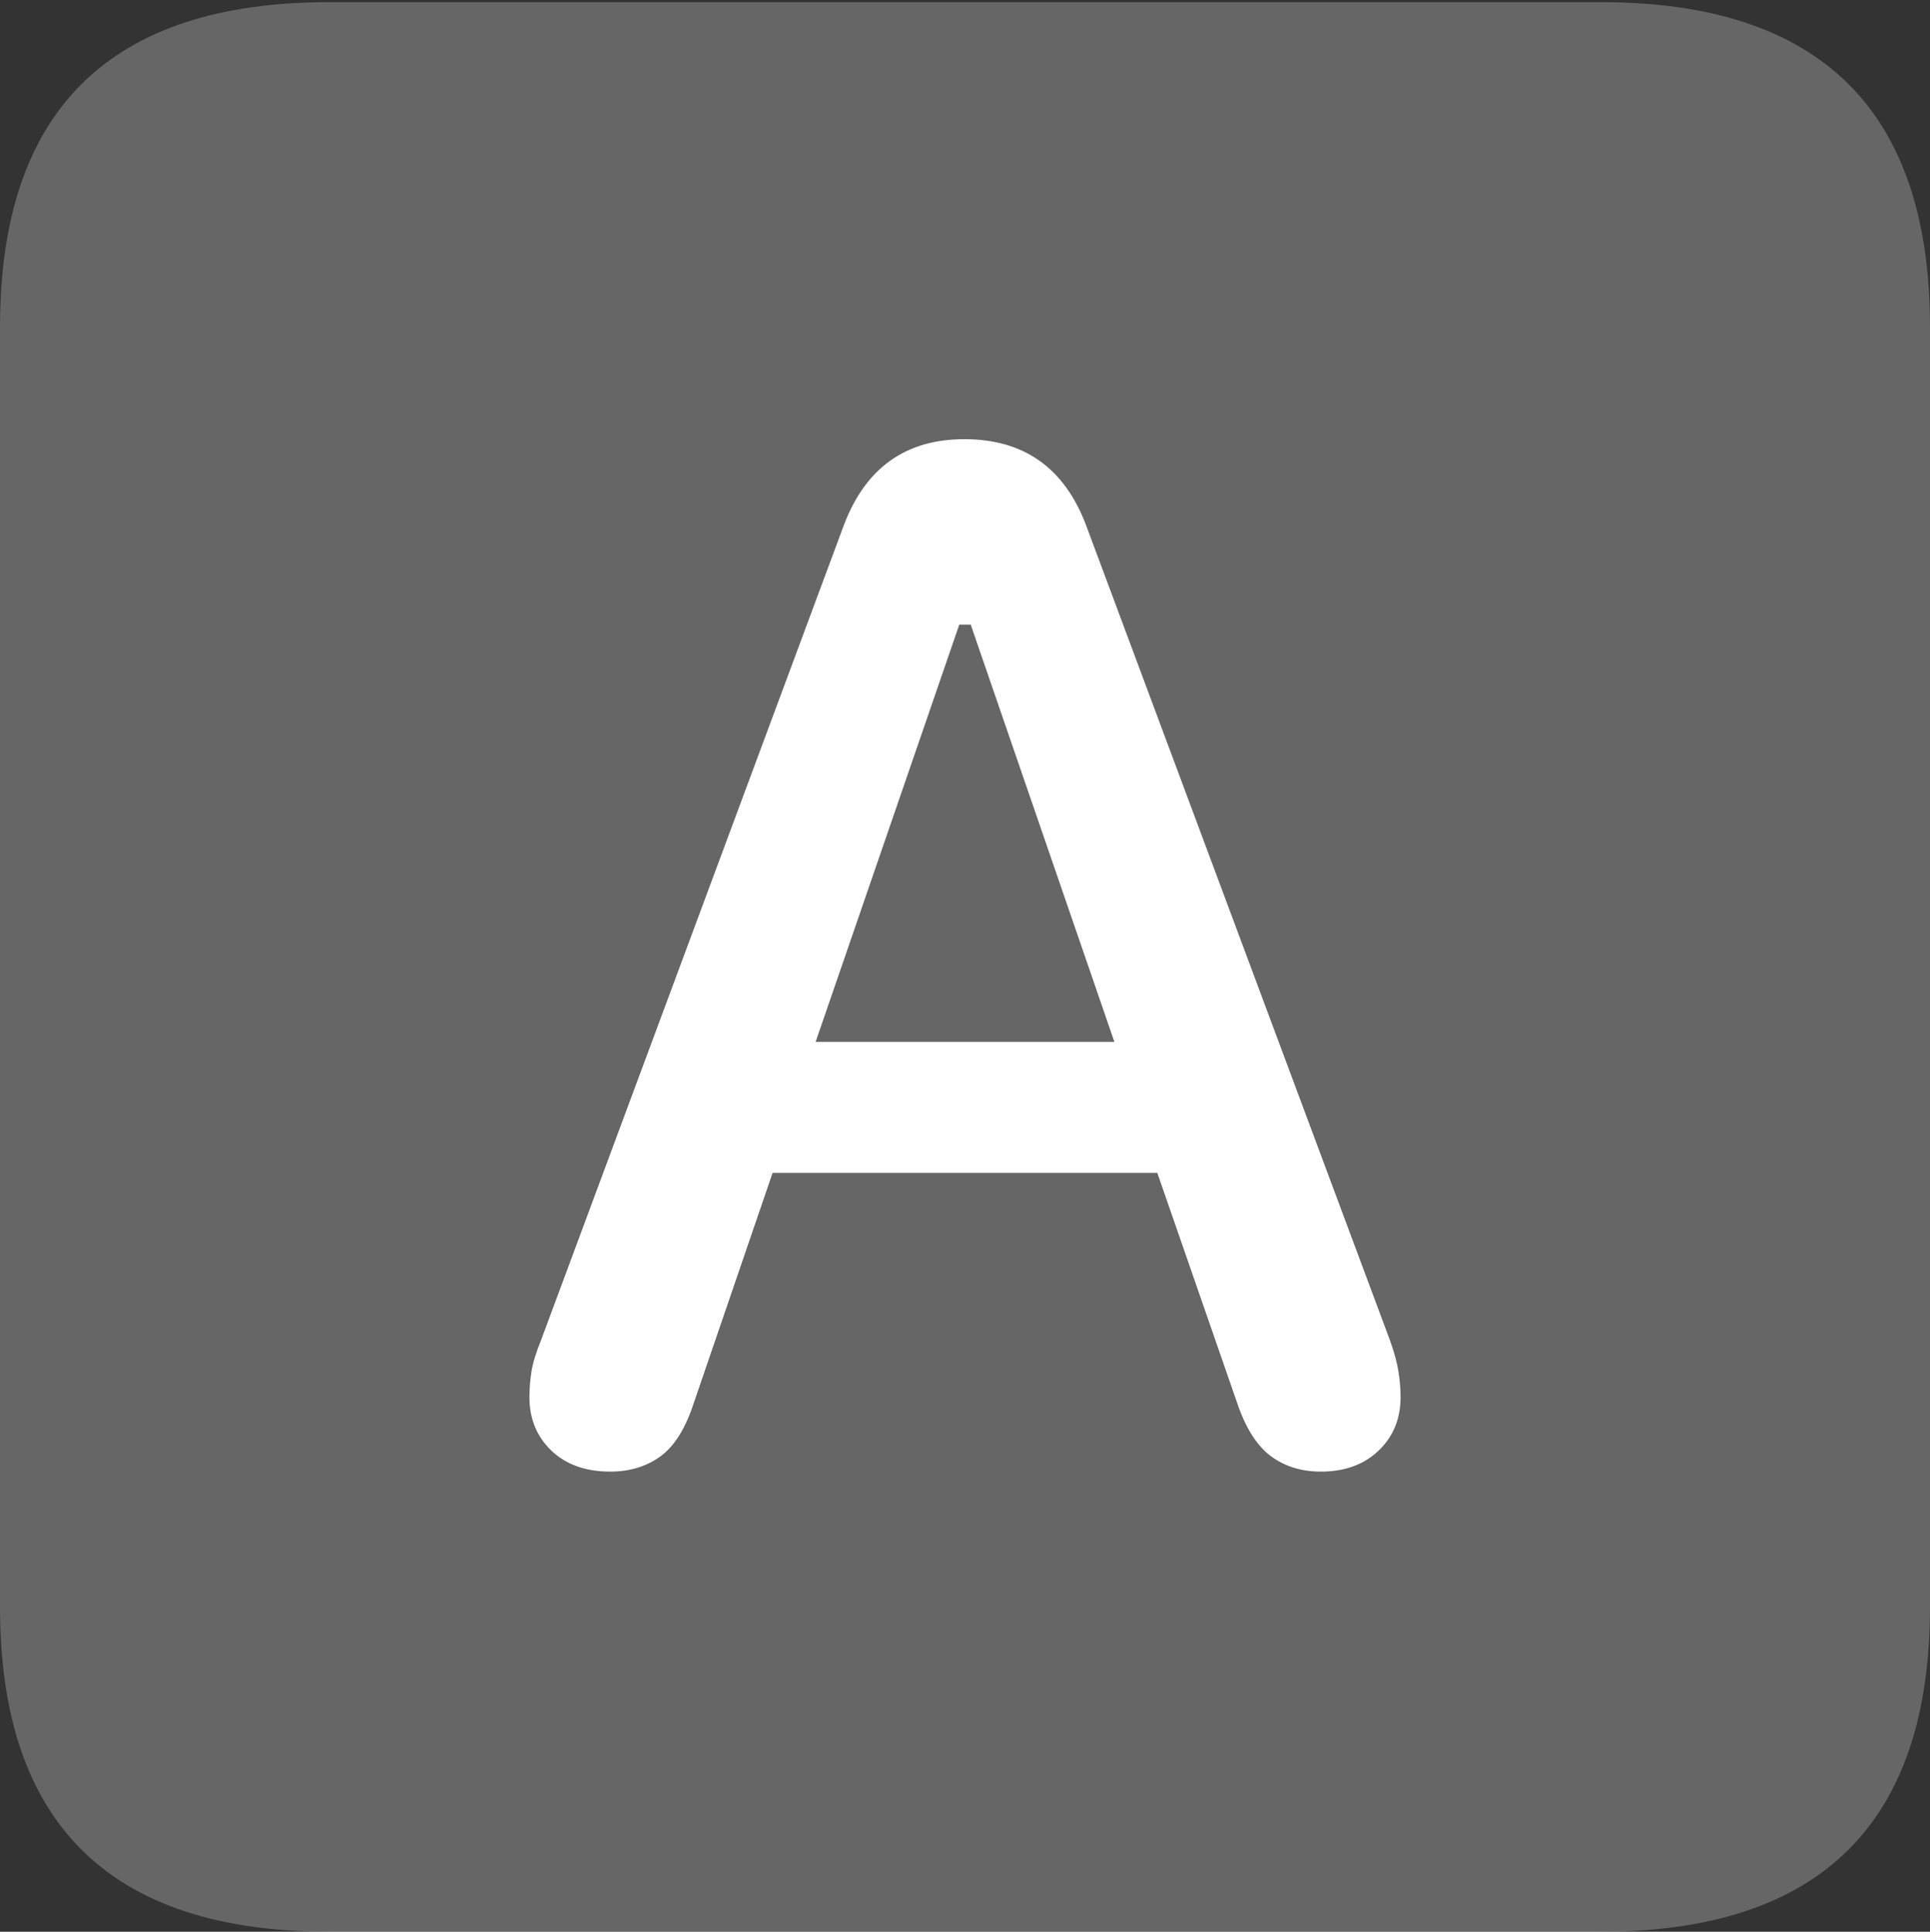 <?xml version="1.0" encoding="UTF-8"?>
<!--Generator: Apple Native CoreSVG 175.5-->
<!DOCTYPE svg
PUBLIC "-//W3C//DTD SVG 1.1//EN"
       "http://www.w3.org/Graphics/SVG/1.1/DTD/svg11.dtd">
<svg version="1.1" xmlns="http://www.w3.org/2000/svg" xmlns:xlink="http://www.w3.org/1999/xlink" width="17.979" height="17.998">
 <rect width="100%" height="100%" fill="#333333" stroke="none"/>
 <g>
  <rect height="17.998" opacity="0" width="17.979" x="0" y="0"/>
  <path d="M3.066 17.998L14.912 17.998Q16.445 17.998 17.212 17.241Q17.979 16.484 17.979 14.971L17.979 3.047Q17.979 1.533 17.212 0.776Q16.445 0.02 14.912 0.02L3.066 0.02Q1.533 0.02 0.767 0.776Q0 1.533 0 3.047L0 14.971Q0 16.484 0.767 17.241Q1.533 17.998 3.066 17.998Z" fill="rgba(255,255,255,0.25)"/>
  <path d="M5.684 13.711Q5.342 13.711 5.137 13.516Q4.932 13.32 4.932 13.018Q4.932 12.9 4.951 12.778Q4.971 12.656 5.039 12.49L7.861 4.893Q8.164 4.092 8.984 4.092Q9.814 4.092 10.117 4.893L12.949 12.49Q13.008 12.656 13.027 12.778Q13.047 12.9 13.047 13.018Q13.047 13.32 12.842 13.516Q12.637 13.711 12.305 13.711Q12.031 13.711 11.836 13.565Q11.641 13.418 11.523 13.066L10.781 10.928L7.197 10.928L6.465 13.066Q6.348 13.428 6.152 13.569Q5.957 13.711 5.684 13.711ZM7.598 9.707L10.381 9.707L9.043 5.82L8.936 5.82Z" fill="#ffffff"/>
 </g>
</svg>
